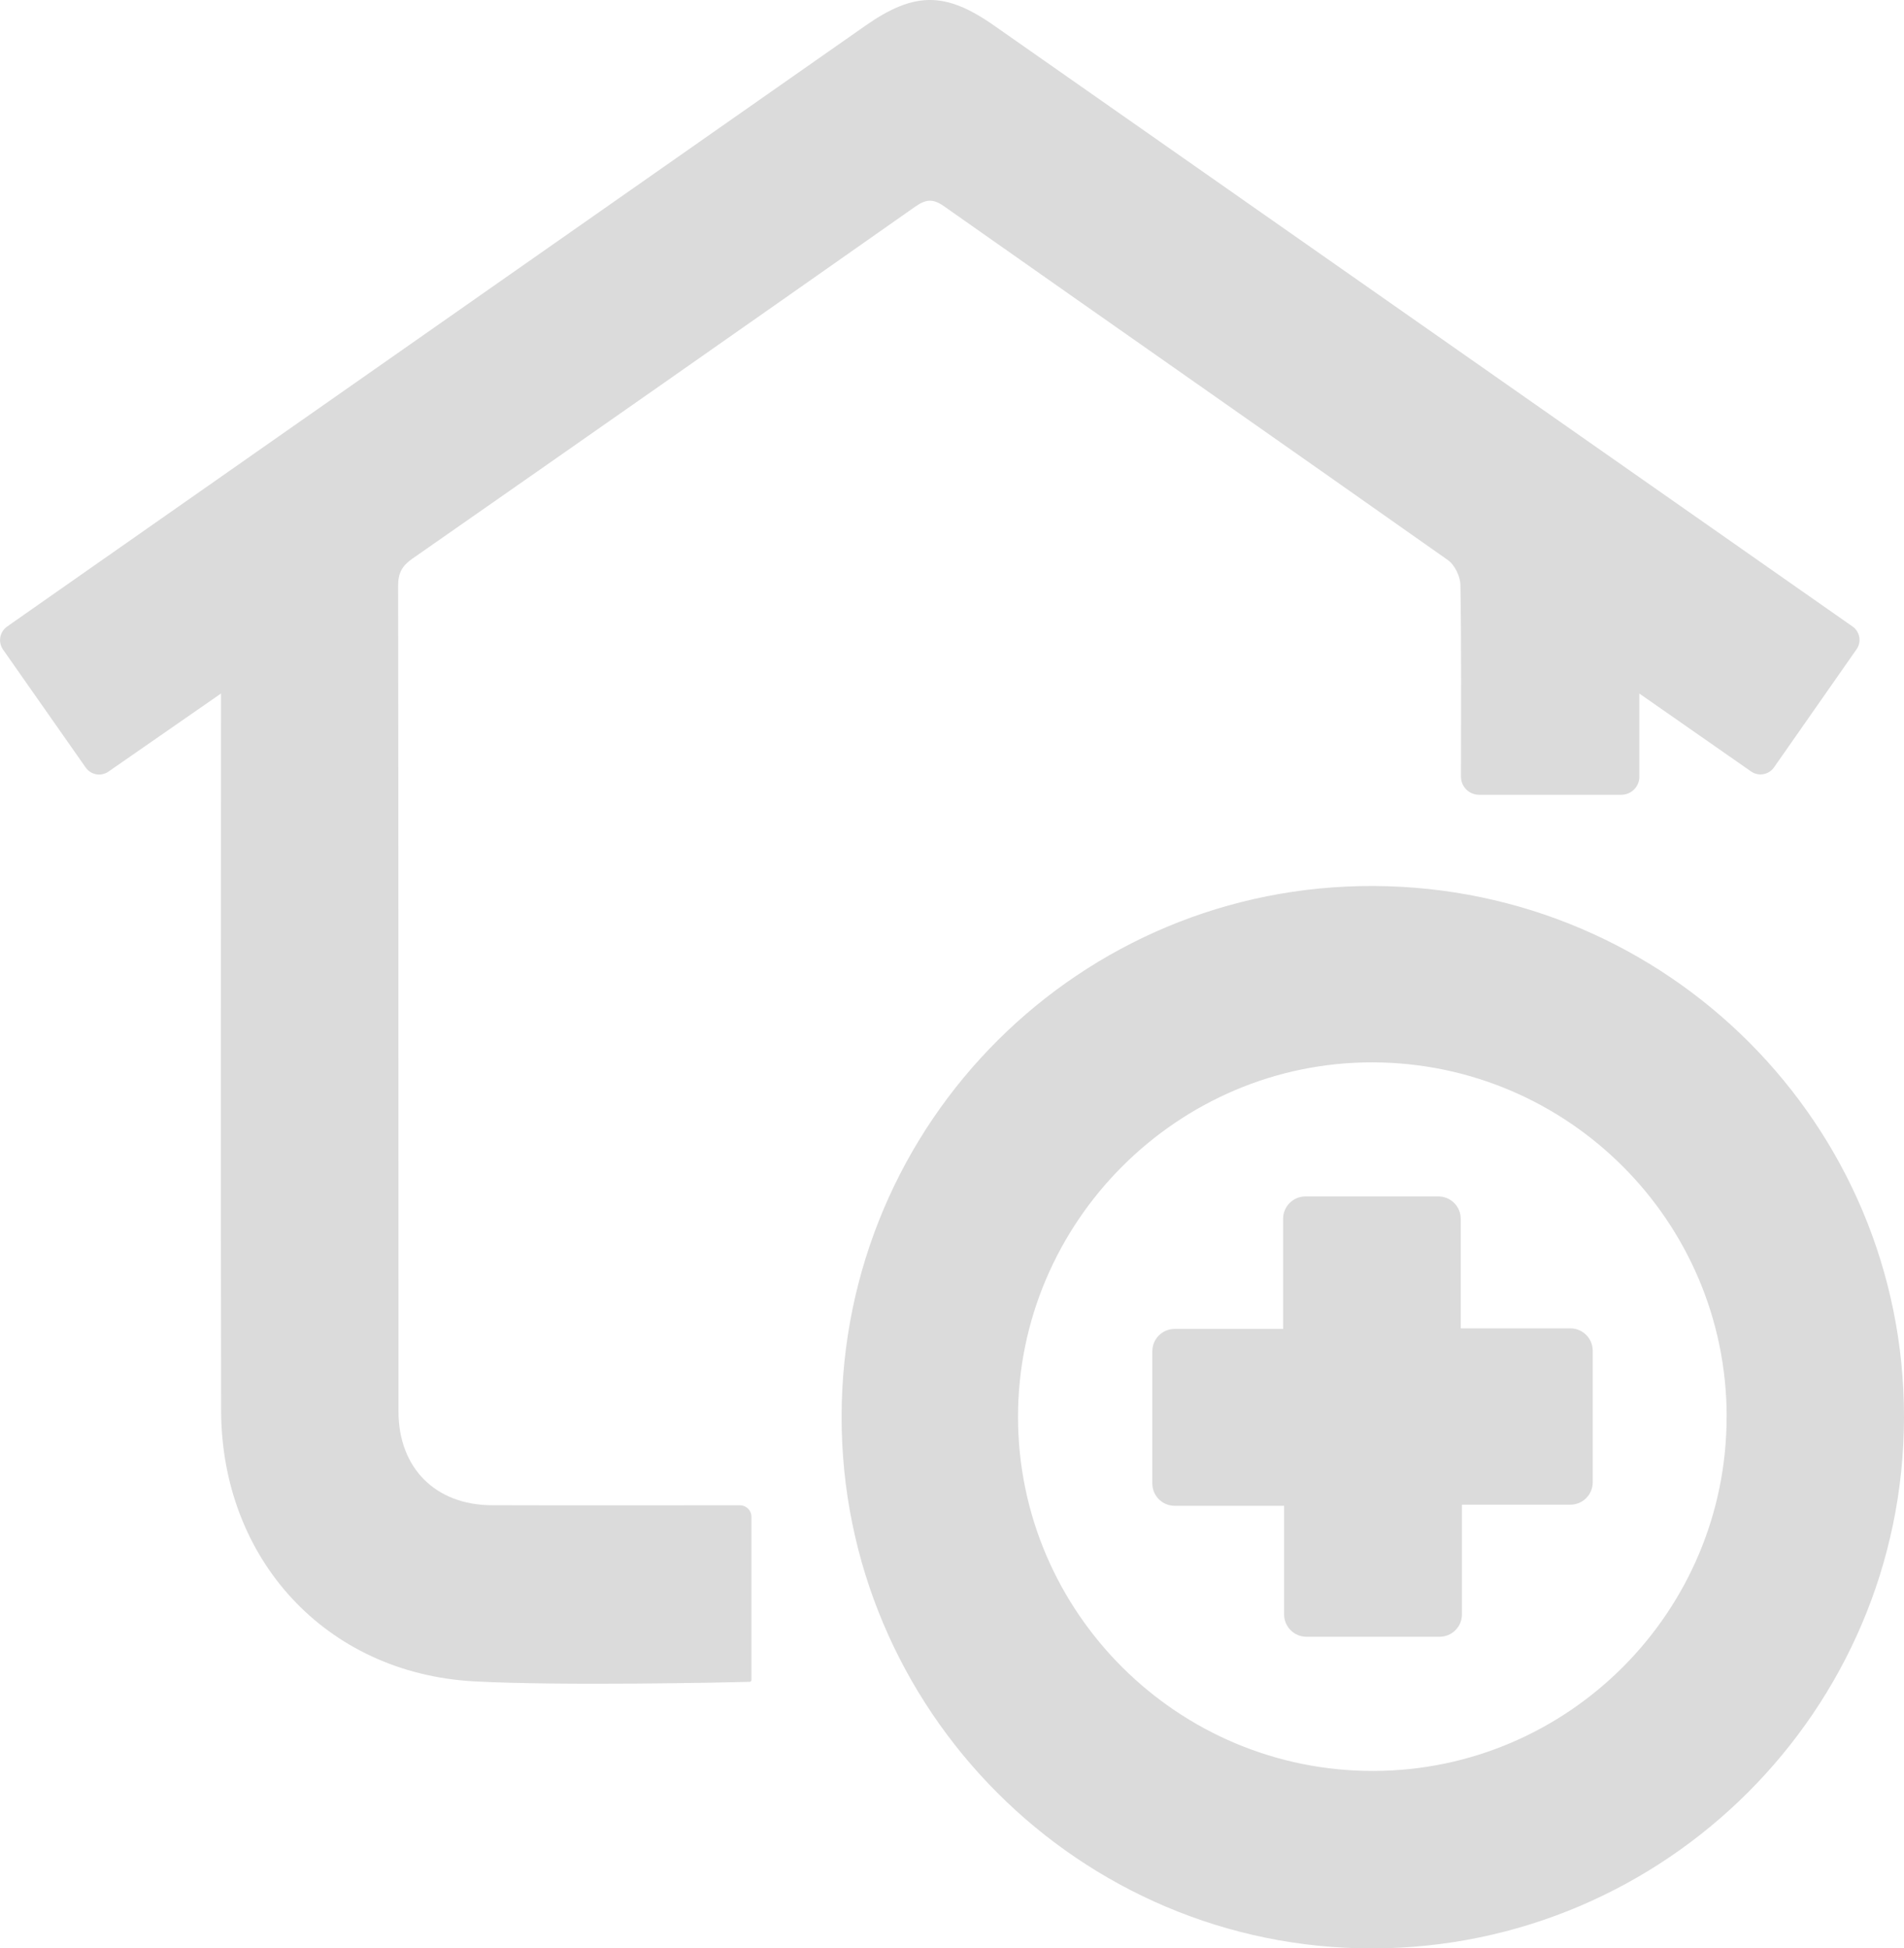 <?xml version="1.0" encoding="UTF-8"?>
<svg id="Capa_1" data-name="Capa 1" xmlns="http://www.w3.org/2000/svg" viewBox="0 0 376.23 385.03">
  <defs>
    <style>
      .cls-1 {
        fill: #dbdbdb;
      }
    </style>
  </defs>
  <path class="cls-1" d="M148.48,299.75c0,10.93,0,21.78,0,32.27,0,.18-.14,.33-.32,.34-3.69,.11-37.57,.84-54.56-.1-29.27-1.63-49.86-24.22-49.91-53.57-.08-45.24-.02-90.48-.02-135.72,0-1.63,0-3.27,0-5.92-7.65,5.31-14.83,10.29-22.25,15.44-1.46,1.01-3.46,.65-4.48-.8-5.43-7.75-10.81-15.43-16.34-23.32-1.01-1.45-.69-3.45,.73-4.49,.37-.27,.74-.53,1.11-.79C58.61,83.75,114.79,44.42,170.97,5.1c9.67-6.77,15.8-6.81,25.42-.08,56.4,39.47,112.8,78.96,169.19,118.45l.49,.34c1.45,1.02,1.81,3.04,.79,4.49-5.39,7.71-10.75,15.39-16.32,23.35-1.03,1.47-3.05,1.83-4.52,.81-7.21-5.03-14.39-10.03-22.08-15.4v16.43c0,1.97-1.6,3.57-3.57,3.57h-28.11c-1.97,0-3.57-1.6-3.57-3.57v-.59c0-12.44,.09-24.88-.11-37.31-.03-1.68-1.13-3.96-2.47-4.9-33.15-23.38-66.42-46.6-99.6-69.95-2.2-1.55-3.61-1.34-5.68,.11-33.08,23.25-66.2,46.44-99.37,69.57-2.01,1.4-2.79,2.84-2.79,5.31,.08,54.4,.04,108.8,.07,163.19,0,11.18,7.32,18.51,18.46,18.54,16.2,.05,32.39,.02,49.01,.01,1.25,0,2.27,1.01,2.27,2.26Z"/>
  <path class="cls-1" d="M376.23,280.1c-.08,57.78-47.09,104.8-104.94,104.94-57.88,.14-105.08-47.13-104.99-105.16,.09-58.18,47.18-105.08,105.21-104.79,58.04,.29,104.8,47.18,104.72,105.01Zm-35.04-.2c-.05-38.51-31.32-69.82-69.87-69.96-38.52-.13-70.19,31.52-70.16,70.12,.04,38.62,31.63,70.04,70.32,69.91,38.5-.12,69.75-31.55,69.7-70.08Z"/>
  <path class="cls-1" d="M288.63,262.51h21.68c2.44,0,4.41,1.98,4.41,4.41v26.02c0,2.44-1.98,4.41-4.41,4.41h-21.43v21.69c0,2.44-1.98,4.41-4.41,4.41h-26.32c-2.44,0-4.41-1.98-4.41-4.41v-21.47h-21.63c-2.44,0-4.41-1.98-4.41-4.41v-26.13c0-2.44,1.98-4.41,4.41-4.41h21.43v-21.77c0-2.44,1.98-4.41,4.41-4.41h26.28c2.44,0,4.41,1.98,4.41,4.41v21.66Z"/>
</svg>